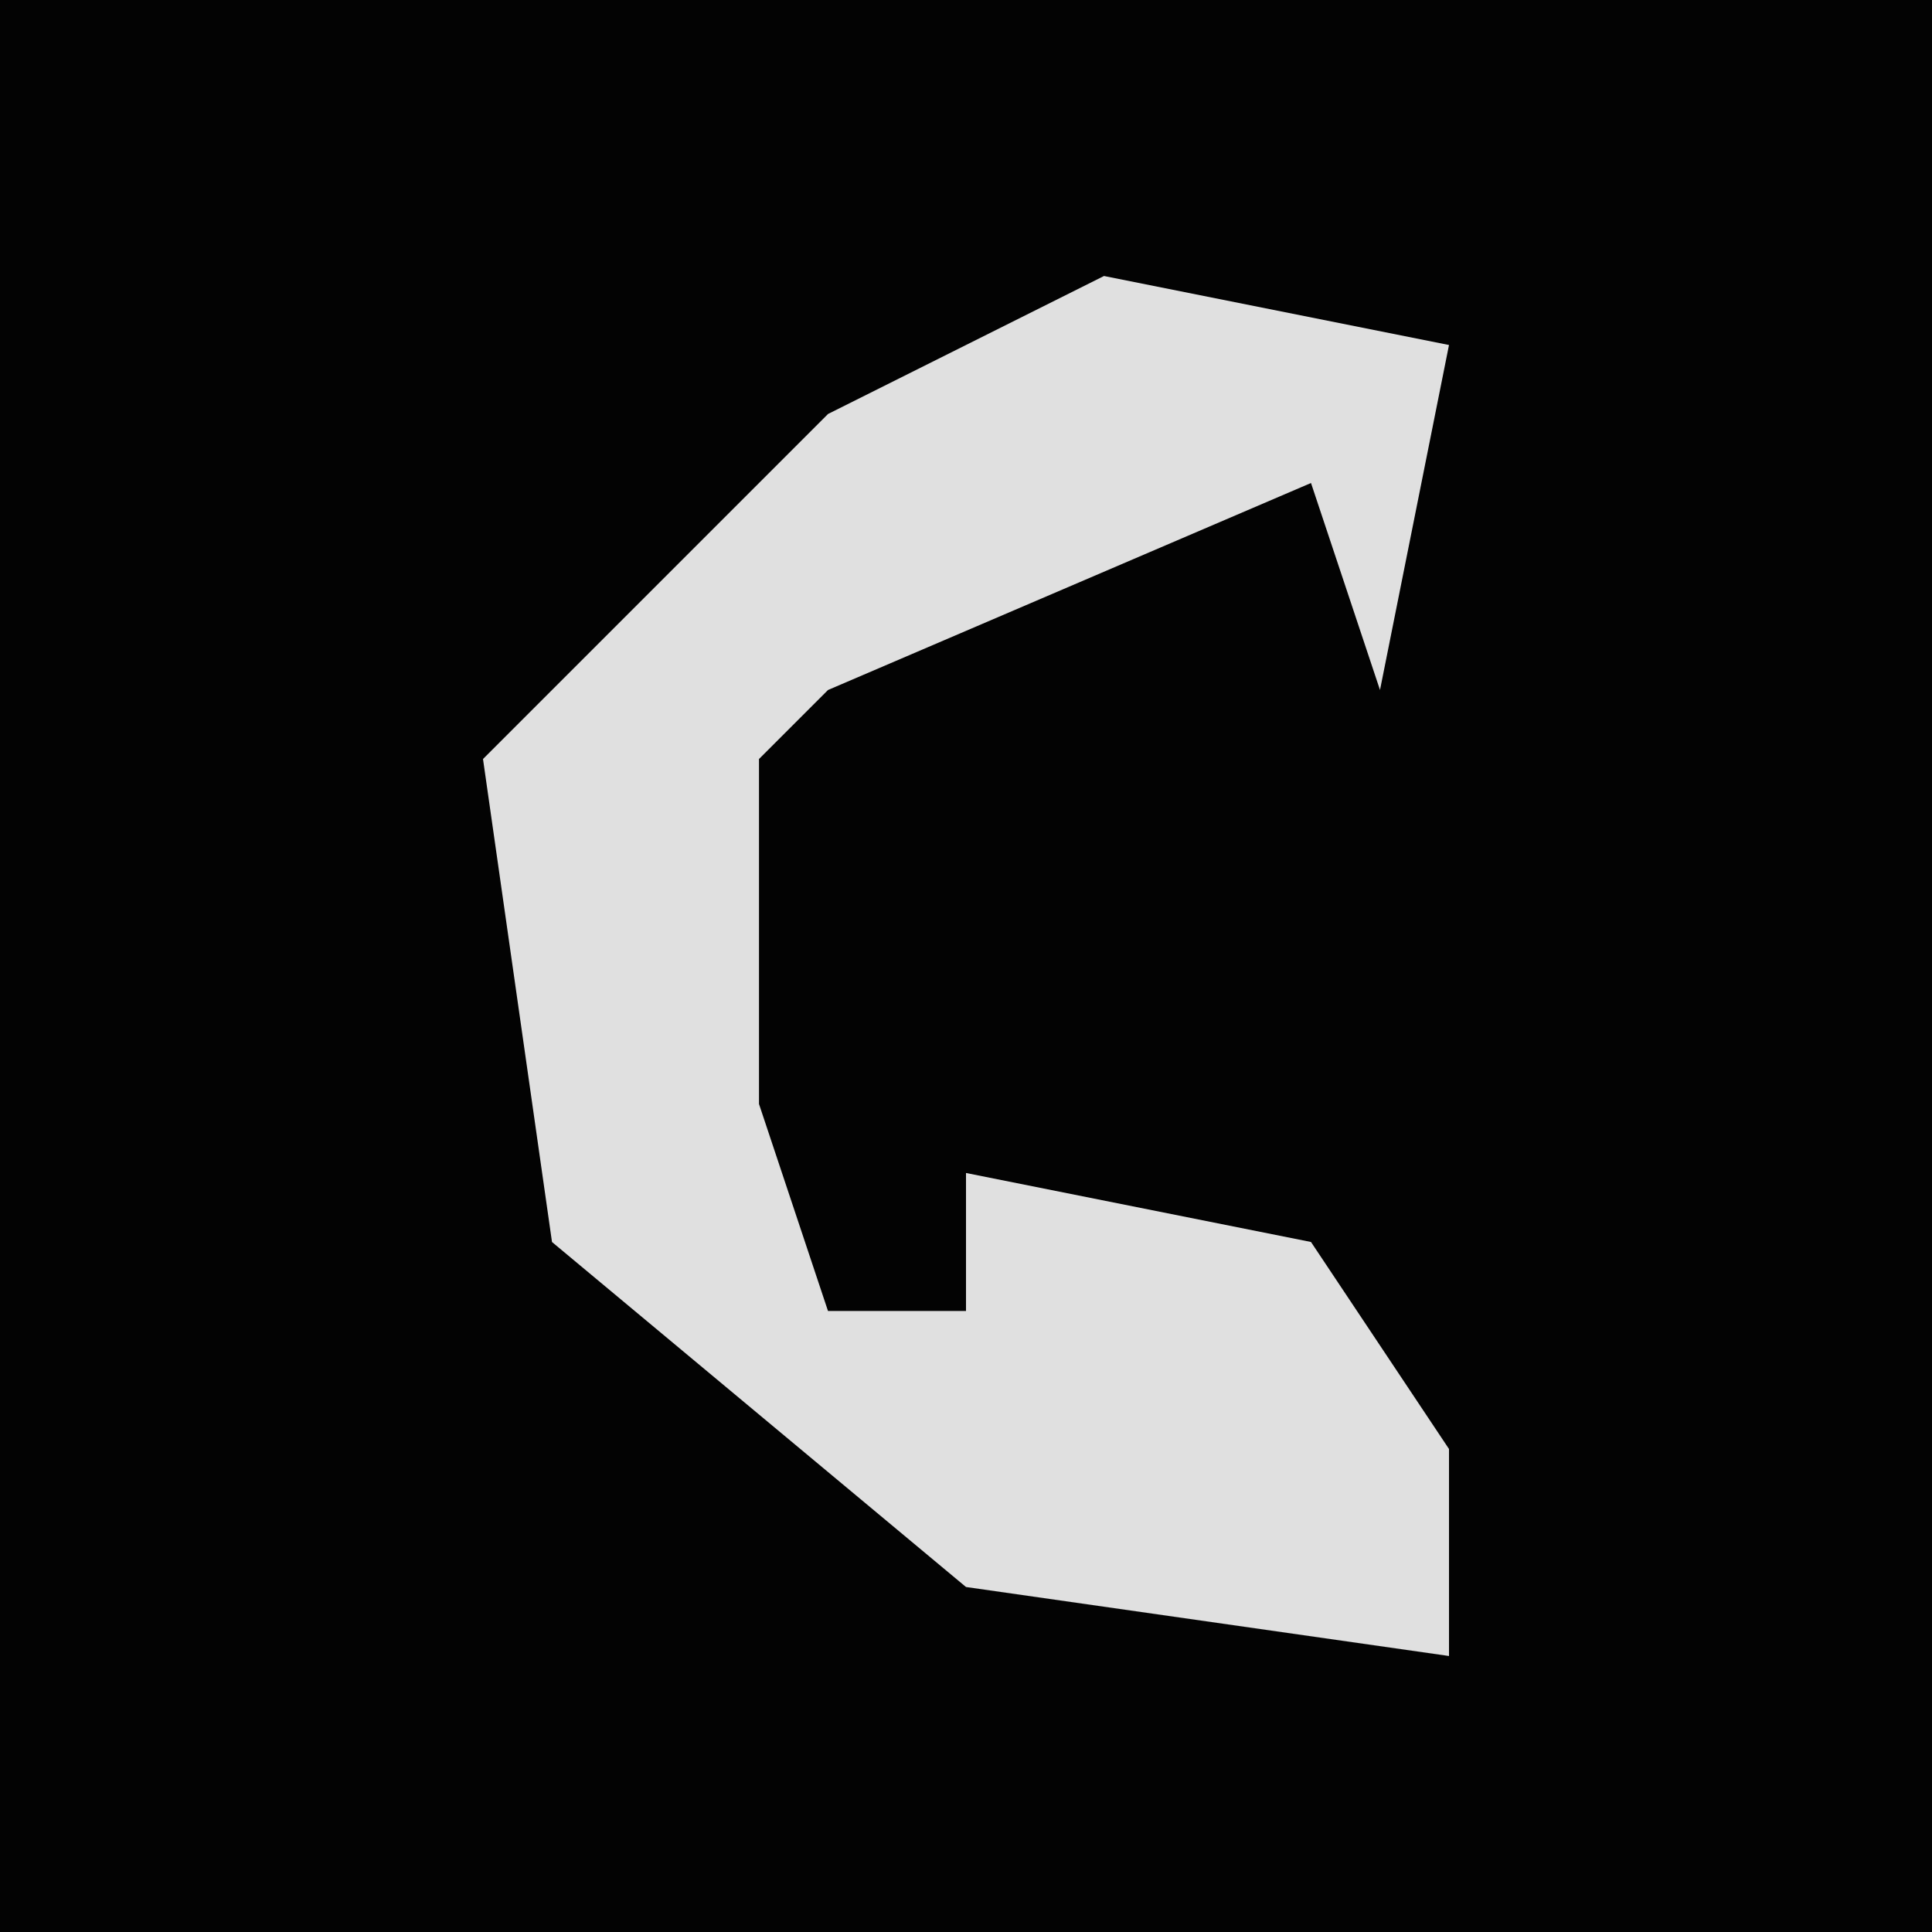 <?xml version="1.0" encoding="UTF-8"?>
<svg version="1.1" xmlns="http://www.w3.org/2000/svg" width="28" height="28">
<path d="M0,0 L28,0 L28,28 L0,28 Z " fill="#030303" transform="translate(0,0)"/>
<path d="M0,0 L5,1 L4,6 L3,3 L-4,6 L-5,7 L-5,12 L-4,15 L-2,15 L-2,13 L3,14 L5,17 L5,20 L-2,19 L-8,14 L-9,7 L-4,2 Z " fill="#E0E0E0" transform="translate(16,4)"/>
</svg>
